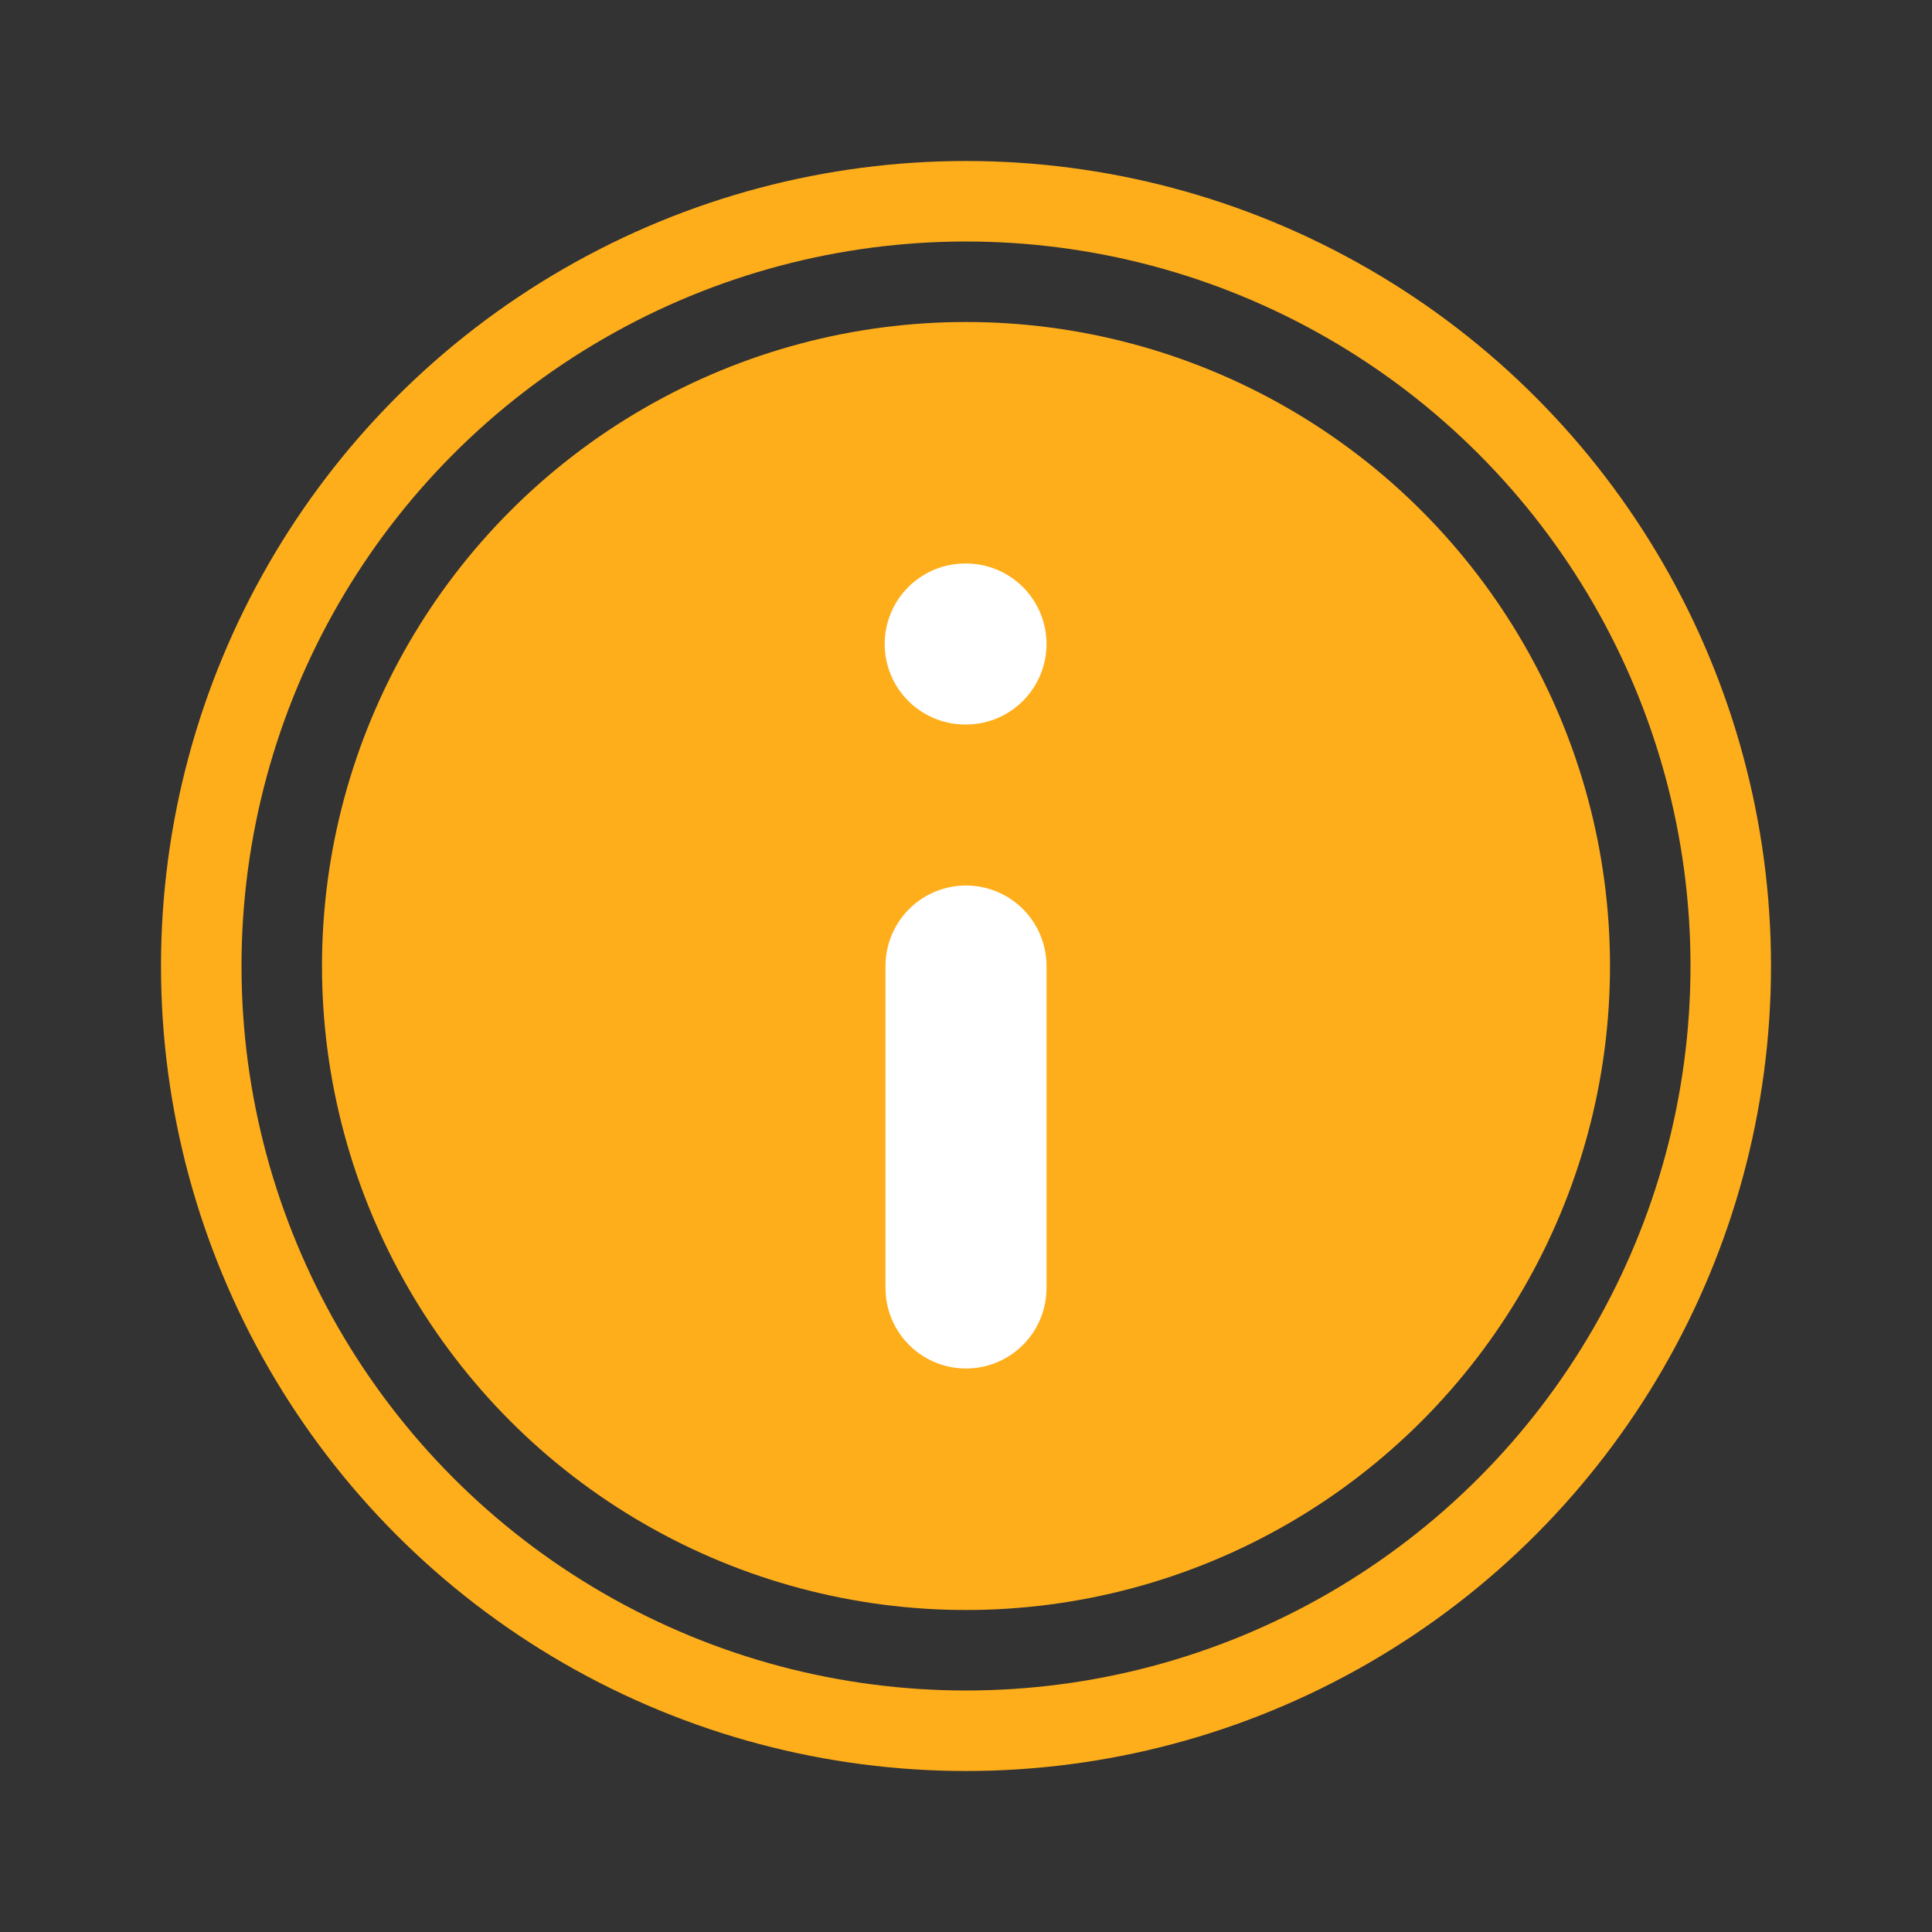 <svg width="24" height="24" viewBox="0 0 24 24" fill="none" xmlns="http://www.w3.org/2000/svg">
<rect x="0" y="0" width="24" height="24" fill="#333333" stroke="none"/>
<circle cx="12" cy="12" r="9.5" stroke="#FFAE1B"/>
<circle cx="12" cy="12" r="8" fill="#FFAE1B"/>
<path d="M12 8L11.99 8" stroke="white" stroke-width="2" stroke-linecap="round" stroke-linejoin="round"/>
<path d="M12 16L12 12" stroke="white" stroke-width="2" stroke-linecap="round" stroke-linejoin="round"/>
</svg>
